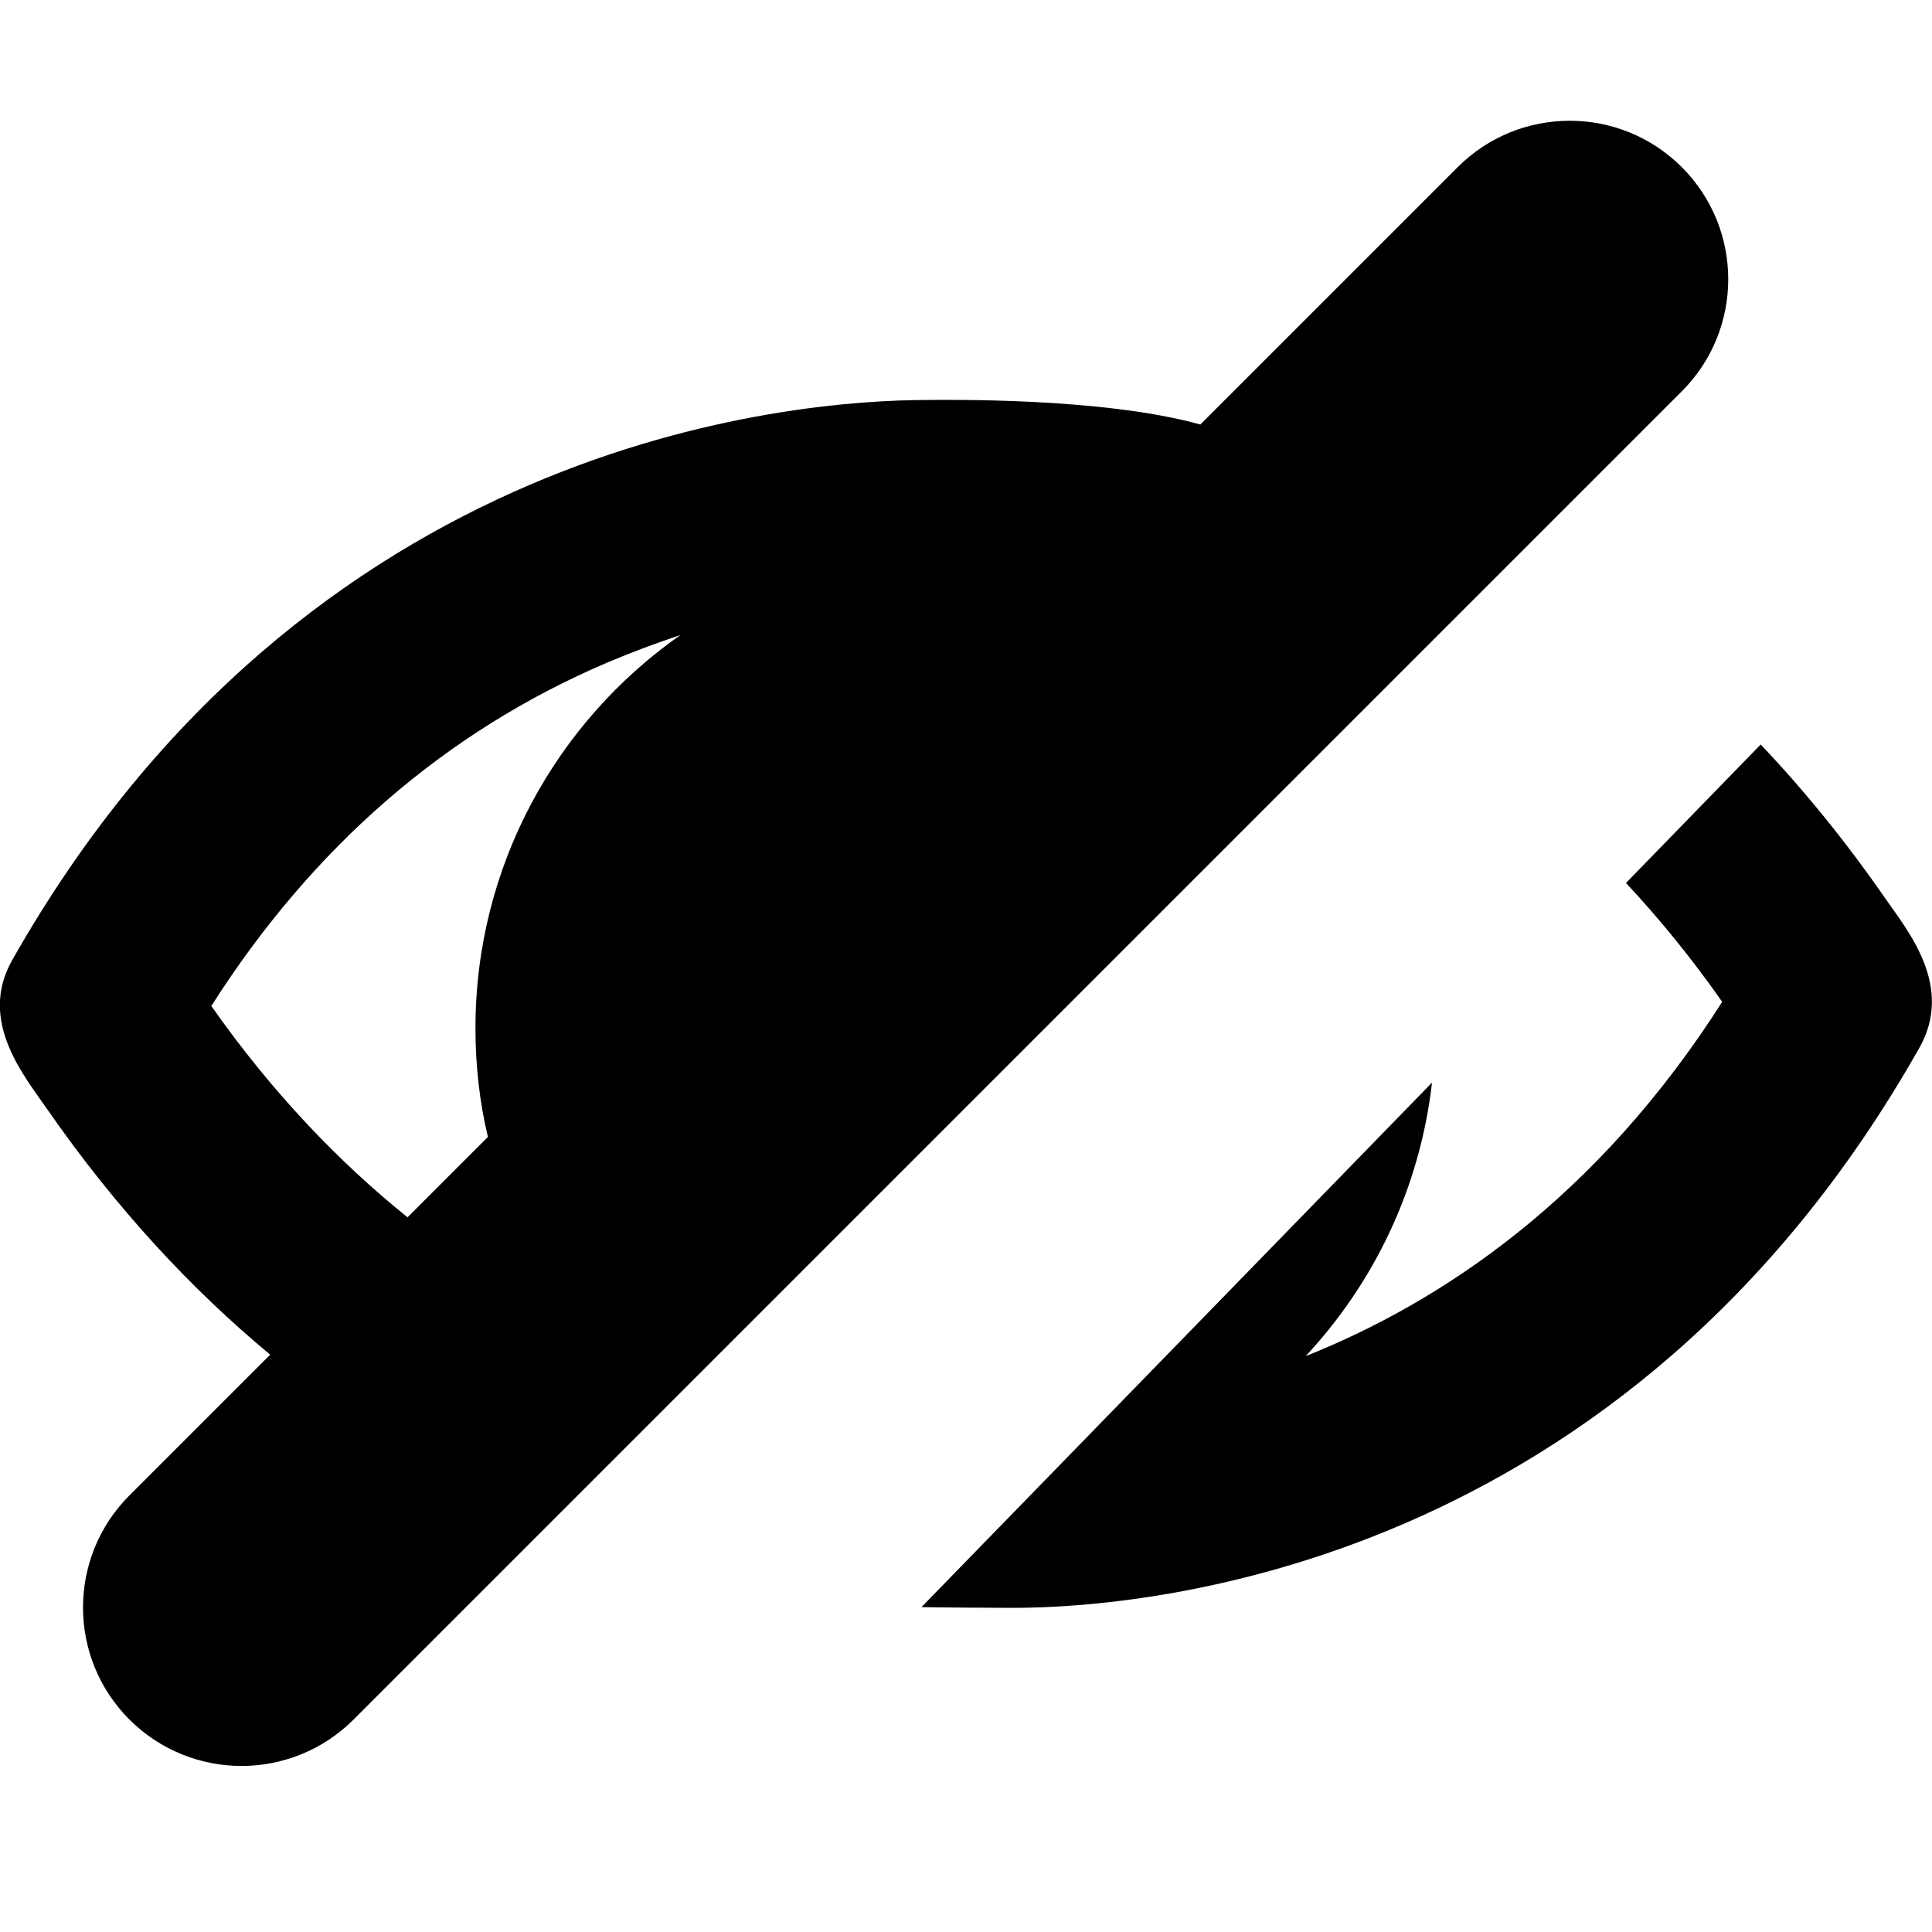 <svg xmlns="http://www.w3.org/2000/svg" xmlns:xlink="http://www.w3.org/1999/xlink" id="hidden" width="512" height="512" x="0" y="0" enable-background="new 0 0 512 512" version="1.1" viewBox="0 0 512 512" xml:space="preserve"><g><path d="M445.7,44.3c-16.4-16.4-43-16.4-59.4,0l-68.2,68.2c-26.2-7.3-68.3-6.5-72.4-6.5C210,106,81.3,116.5,3.2,254.5 c-9.1,16.1,3.3,30.7,9.2,39.3C31,320.6,51.1,342,71.6,359l-37.3,37.3c-16.4,16.4-16.4,43,0,59.4C42.5,463.9,53.3,468,64,468 s21.5-4.1,29.7-12.3l352-352C462.1,87.3,462.1,60.7,445.7,44.3z M56,266.6c26.8-42.1,62-72.7,104.9-91c6.6-2.8,13.1-5.2,19.4-7.3 c-32.8,23-54.3,61.1-54.3,104.2c0,9.9,1.1,19.6,3.3,28.8L108,322.6C90,308.1,72.3,289.8,56,266.6z" class="lexicon-icon-outline"/><path d="M499.7,238.2c-10.6-15.3-21.7-28.9-33.1-40.9L430.9,234c8.7,9.3,17.3,19.8,25.5,31.5c-33.2,52.1-74.3,79.5-110.4,93.9 c18.2-19.5,30.3-44.6,33.5-72.5l-135.3,139c3.7,0.1,20.3,0.2,24.3,0.2c35.2,0,162.2-10.5,240.2-148.5 C517.8,261.4,505.7,246.8,499.7,238.2z" class="lexicon-icon-outline"/></g></svg>